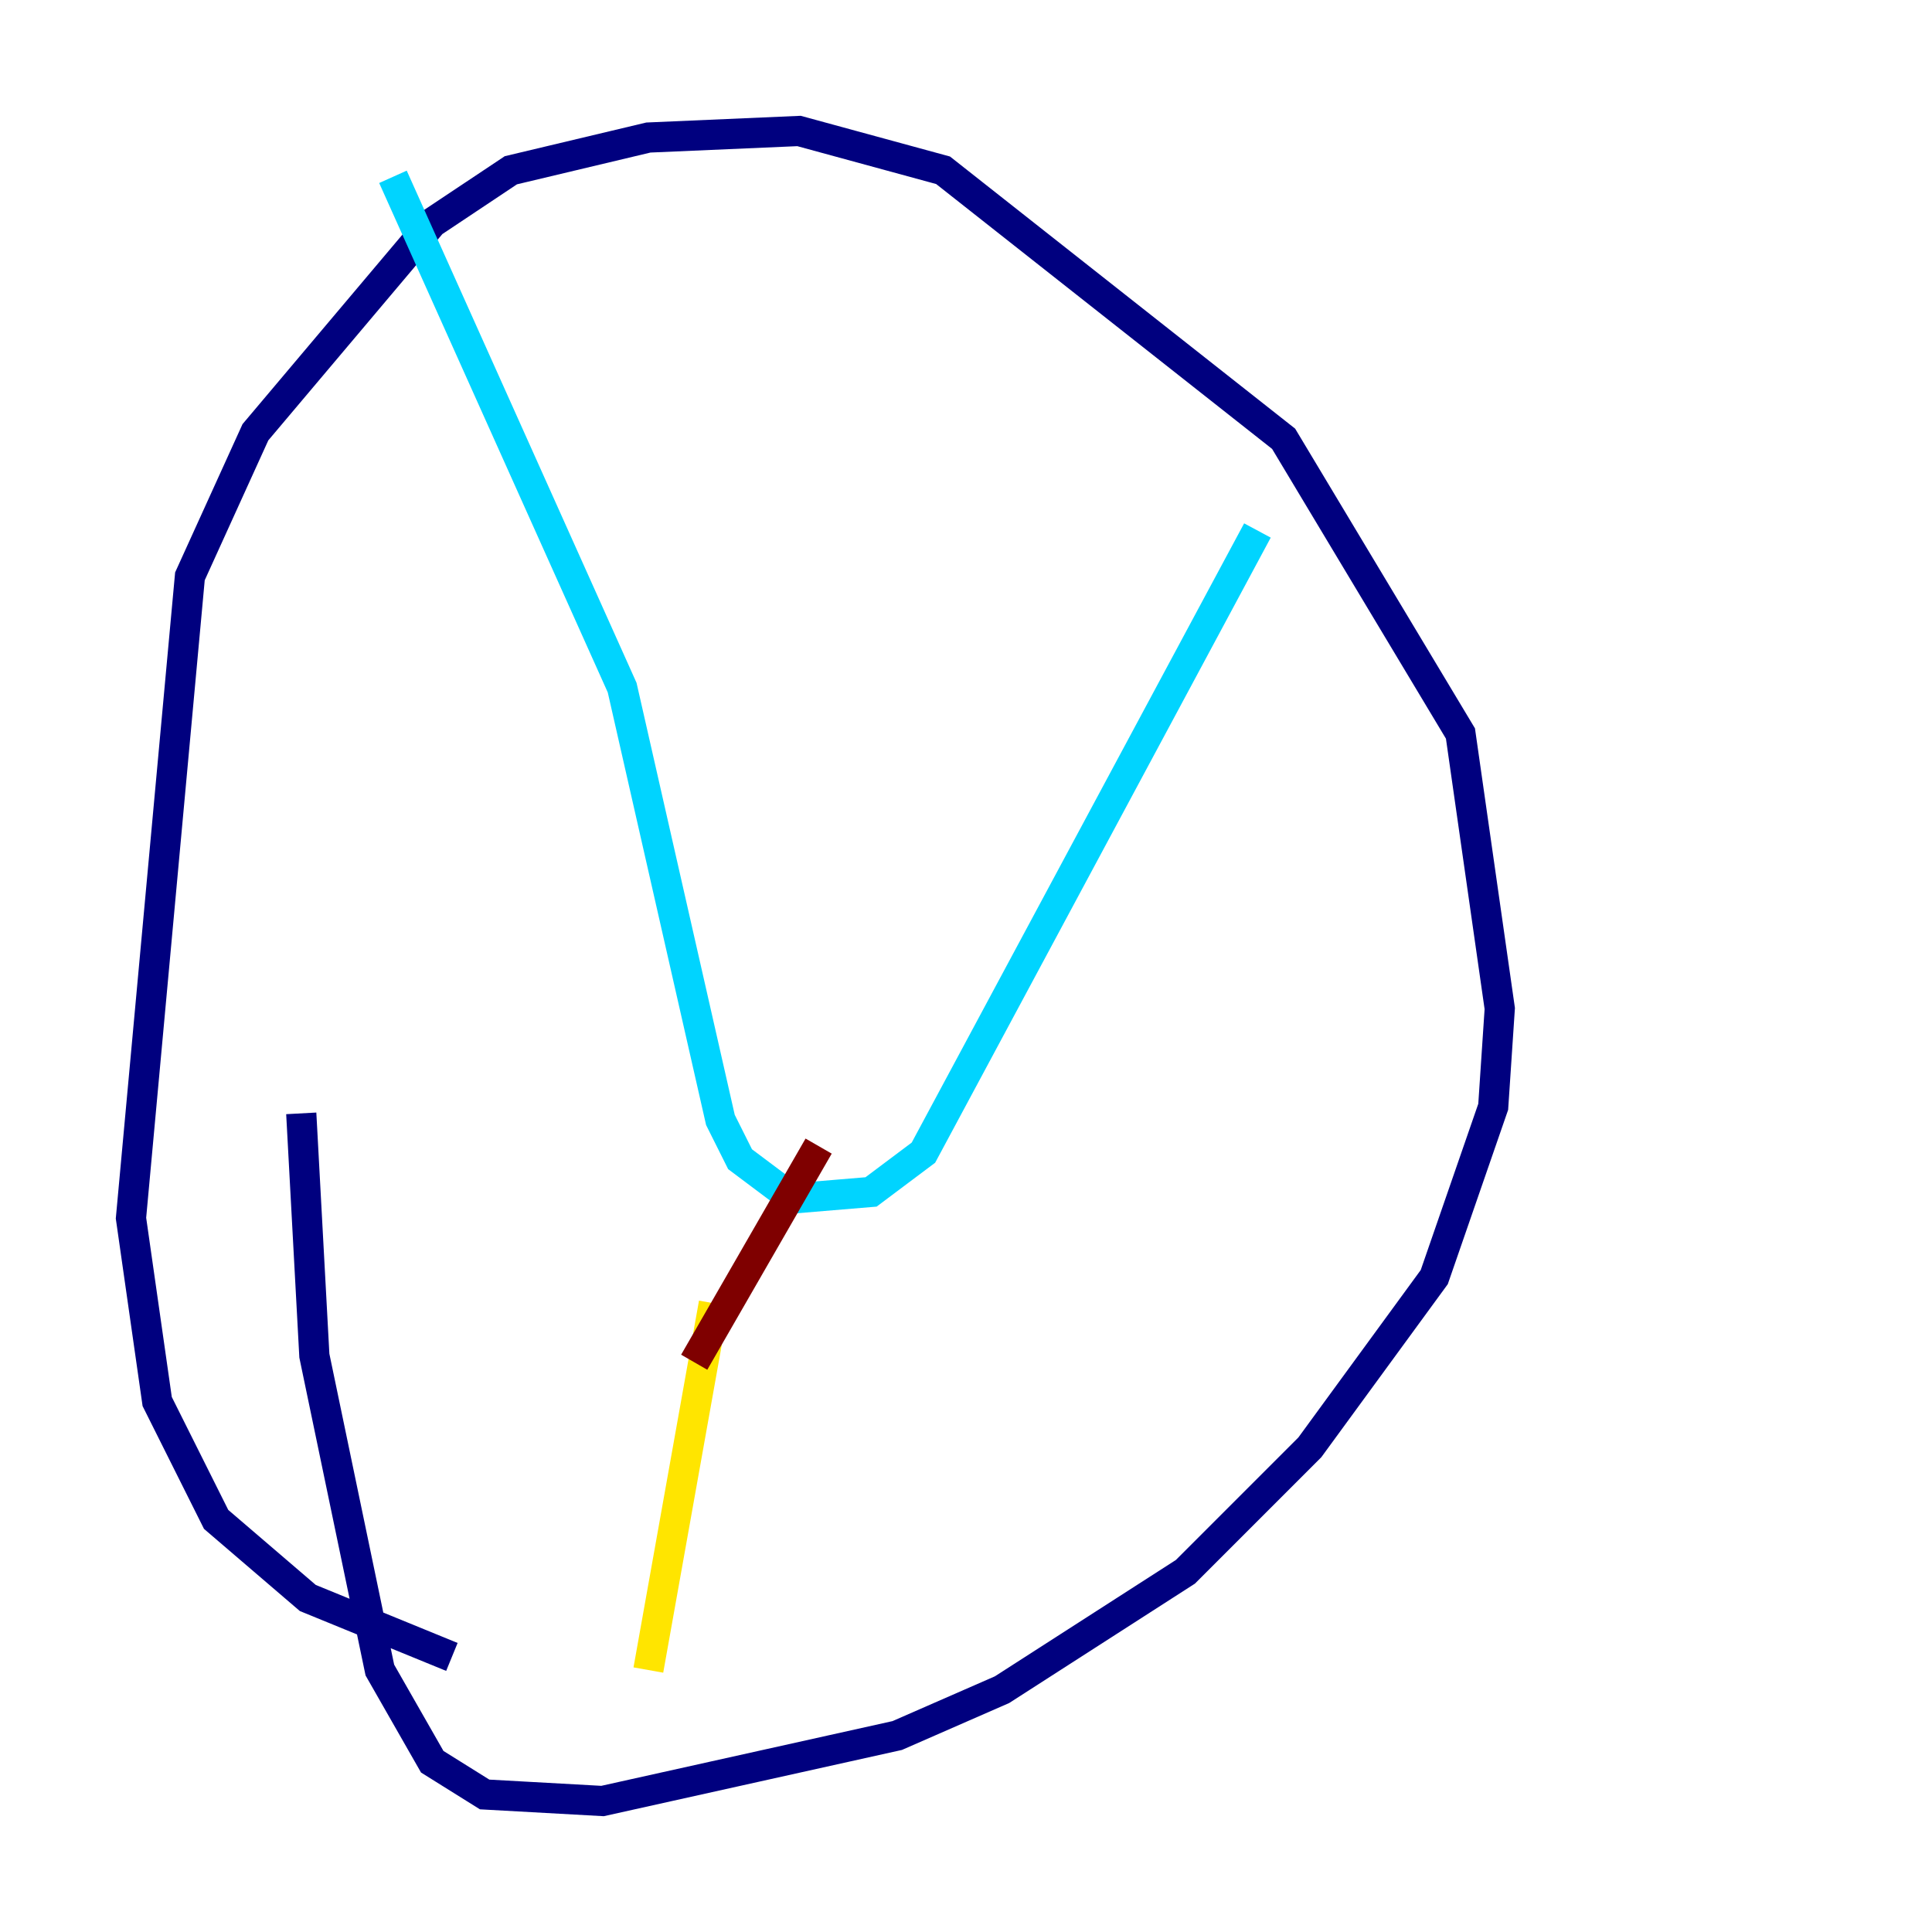 <?xml version="1.0" encoding="utf-8" ?>
<svg baseProfile="tiny" height="128" version="1.2" viewBox="0,0,128,128" width="128" xmlns="http://www.w3.org/2000/svg" xmlns:ev="http://www.w3.org/2001/xml-events" xmlns:xlink="http://www.w3.org/1999/xlink"><defs /><polyline fill="none" points="19.959,73.763 20.827,89.817 25.166,110.644 28.637,116.719 32.108,118.888 39.919,119.322 59.444,114.983 66.386,111.946 78.536,104.136 86.78,95.891 95.024,84.61 98.929,73.329 99.363,66.82 96.759,48.597 85.044,29.071 62.481,11.281 52.936,8.678 42.956,9.112 33.844,11.281 28.637,14.752 16.922,28.637 12.583,38.183 8.678,80.705 10.414,92.854 14.319,100.664 20.393,105.871 29.939,109.776" stroke="#00007f" stroke-width="2" /><polyline fill="none" points="26.034,11.715 41.22,45.559 47.729,74.197 49.031,76.8 52.502,79.403 57.709,78.969 61.18,76.366 83.308,35.146" stroke="#00d4ff" stroke-width="2" /><polyline fill="none" points="47.295,86.346 42.956,110.644" stroke="#ffe500" stroke-width="2" /><polyline fill="none" points="45.993,90.251 54.237,75.932" stroke="#7f0000" stroke-width="2" /></svg>